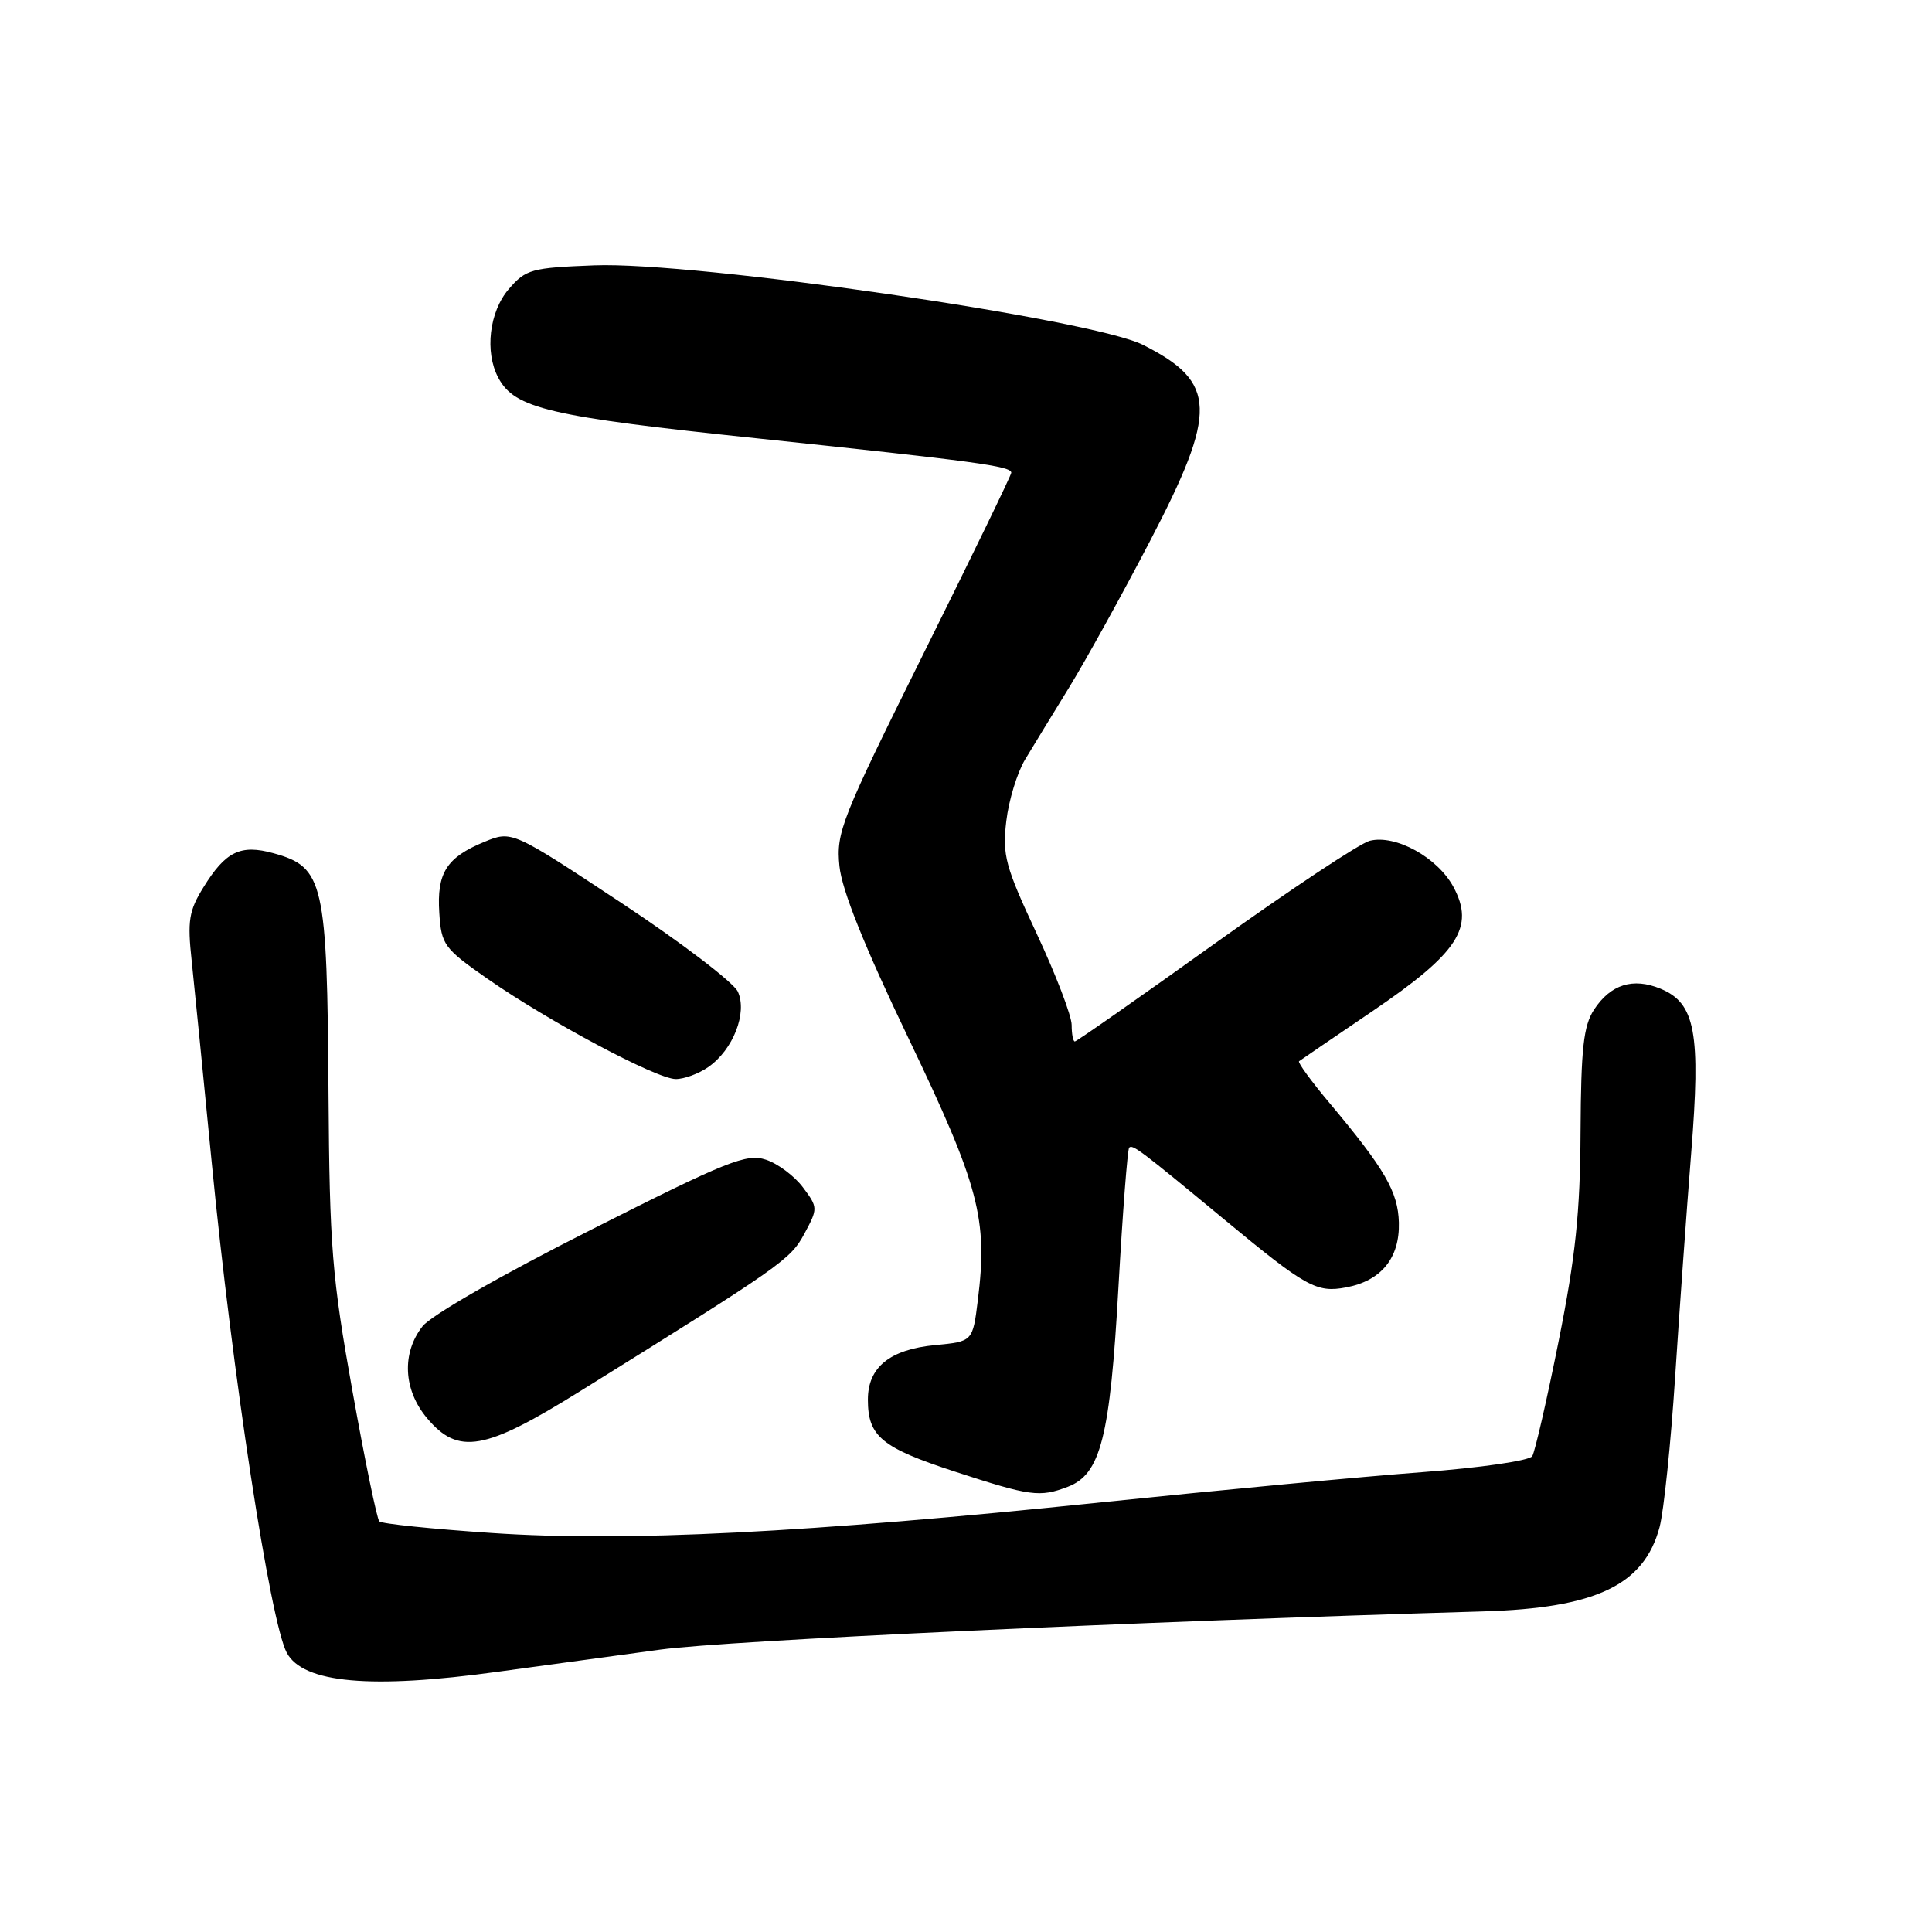 <?xml version="1.0" encoding="UTF-8" standalone="no"?>
<!DOCTYPE svg PUBLIC "-//W3C//DTD SVG 1.1//EN" "http://www.w3.org/Graphics/SVG/1.1/DTD/svg11.dtd" >
<svg xmlns="http://www.w3.org/2000/svg" xmlns:xlink="http://www.w3.org/1999/xlink" version="1.1" viewBox="0 0 256 256">
 <g >
 <path fill="currentColor"
d=" M 66.00 221.51 C 71.78 220.72 81.45 219.40 87.50 218.58 C 96.45 217.37 150.00 214.88 196.50 213.52 C 211.48 213.08 217.84 210.04 219.90 202.36 C 220.46 200.24 221.39 191.30 221.96 182.50 C 222.53 173.70 223.49 160.34 224.09 152.80 C 225.37 136.83 224.65 132.92 220.03 131.01 C 216.38 129.50 213.42 130.43 211.22 133.78 C 209.82 135.93 209.49 138.90 209.43 149.96 C 209.38 160.63 208.77 166.51 206.53 177.69 C 204.97 185.49 203.39 192.36 203.03 192.95 C 202.66 193.55 196.14 194.49 188.43 195.07 C 180.77 195.64 161.68 197.44 146.00 199.06 C 106.84 203.12 82.88 204.33 65.17 203.13 C 57.28 202.60 50.57 201.91 50.26 201.59 C 49.95 201.28 48.34 193.48 46.69 184.26 C 43.99 169.19 43.67 165.23 43.53 145.00 C 43.35 116.83 42.91 114.90 36.25 113.06 C 31.87 111.85 29.90 112.81 26.96 117.57 C 25.03 120.68 24.82 122.00 25.40 127.33 C 25.76 130.73 26.95 142.68 28.04 153.89 C 30.79 182.12 35.80 214.88 38.00 219.00 C 40.16 223.03 49.14 223.84 66.00 221.51 Z  M 141.48 197.01 C 145.85 195.35 147.09 190.45 148.20 170.55 C 148.76 160.62 149.40 152.31 149.62 152.07 C 150.07 151.60 151.10 152.38 162.24 161.60 C 173.05 170.55 174.45 171.33 178.36 170.59 C 183.02 169.72 185.48 166.70 185.36 162.00 C 185.25 157.92 183.50 154.90 176.21 146.20 C 173.76 143.29 171.93 140.77 172.13 140.62 C 172.33 140.46 176.71 137.48 181.85 133.99 C 193.25 126.25 195.46 122.86 192.58 117.51 C 190.47 113.61 184.92 110.55 181.50 111.41 C 180.22 111.73 170.99 117.85 161.00 125.00 C 151.01 132.15 142.65 138.00 142.42 138.00 C 142.19 138.00 142.00 137.02 142.00 135.81 C 142.00 134.61 139.92 129.17 137.37 123.72 C 133.21 114.82 132.80 113.32 133.34 108.80 C 133.66 106.04 134.79 102.37 135.83 100.64 C 136.87 98.91 139.52 94.58 141.72 91.00 C 143.91 87.42 148.70 78.76 152.35 71.75 C 161.39 54.42 161.26 50.65 151.46 45.70 C 144.67 42.27 92.06 34.64 78.75 35.16 C 70.41 35.48 69.67 35.68 67.41 38.31 C 64.83 41.31 64.20 46.64 66.03 50.06 C 68.21 54.14 72.75 55.20 100.46 58.10 C 129.27 61.13 134.00 61.77 134.00 62.64 C 134.00 62.95 128.77 73.73 122.37 86.61 C 111.46 108.58 110.78 110.30 111.23 114.76 C 111.55 117.96 114.53 125.38 120.42 137.66 C 129.74 157.11 130.91 161.54 129.57 172.27 C 128.89 177.76 128.89 177.76 123.93 178.23 C 117.91 178.81 115.00 181.16 115.00 185.46 C 115.00 190.33 116.80 191.82 126.51 194.99 C 136.54 198.26 137.75 198.43 141.48 197.01 Z  M 76.84 184.36 C 103.65 167.67 104.73 166.91 106.58 163.48 C 108.39 160.12 108.39 160.00 106.40 157.34 C 105.29 155.85 103.08 154.19 101.50 153.67 C 98.92 152.81 96.42 153.81 78.30 162.96 C 66.54 168.89 57.14 174.28 55.99 175.74 C 53.20 179.29 53.44 184.18 56.59 187.92 C 60.73 192.84 64.21 192.23 76.84 184.36 Z  M 93.88 141.37 C 97.15 139.08 99.05 134.21 97.77 131.40 C 97.21 130.18 90.25 124.87 82.29 119.61 C 67.82 110.05 67.82 110.05 64.16 111.56 C 59.16 113.62 57.86 115.68 58.21 120.97 C 58.48 125.20 58.83 125.67 64.62 129.71 C 72.76 135.38 86.99 142.96 89.53 142.98 C 90.64 142.99 92.60 142.27 93.88 141.37 Z "/>
</g>
</svg>